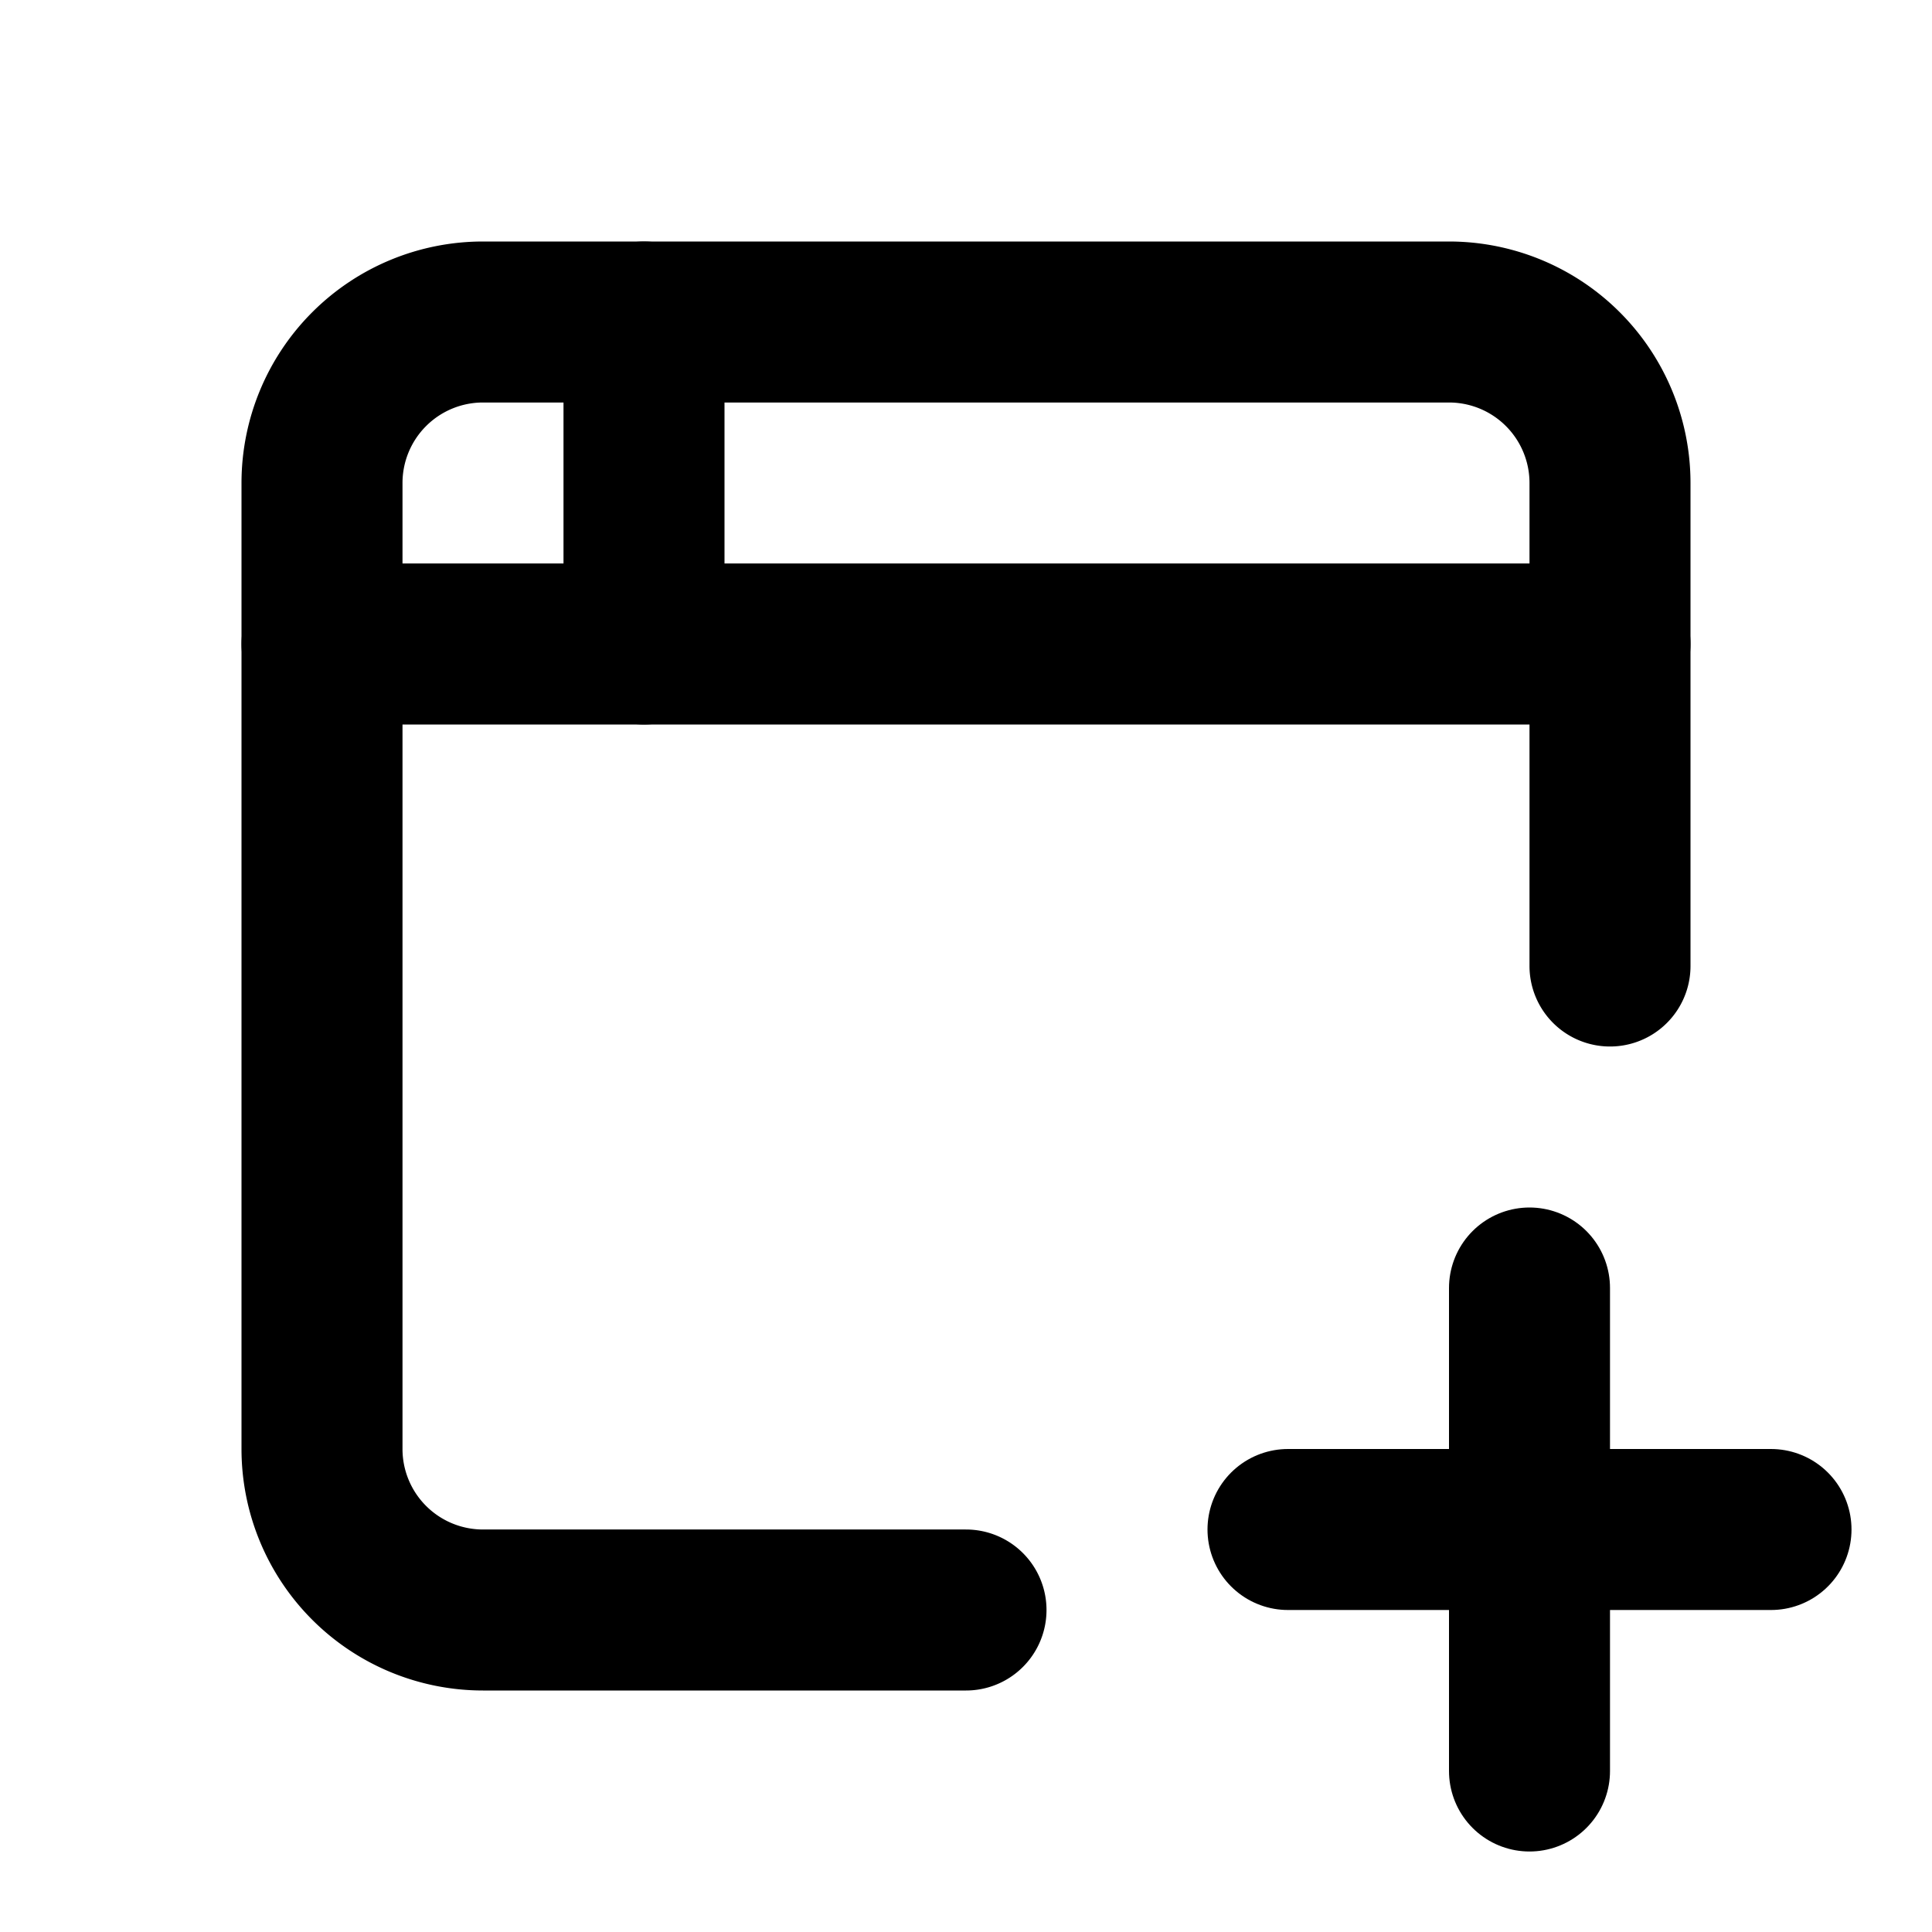 <svg viewBox="0 0 24 24" fill="none" stroke="currentColor" stroke-width="2" stroke-linecap="round" stroke-linejoin="round" class="icon icon-tabler icons-tabler-outline icon-tabler-browser-plus">
  <path d="M4 8h16"></path>
  <path d="M12 20h-6a2 2 0 0 1 -2 -2v-12a2 2 0 0 1 2 -2h12a2 2 0 0 1 2 2v6"></path>
  <path d="M8 4v4"></path>
  <path d="M16 19h6"></path>
  <path d="M19 16v6"></path>
</svg>
